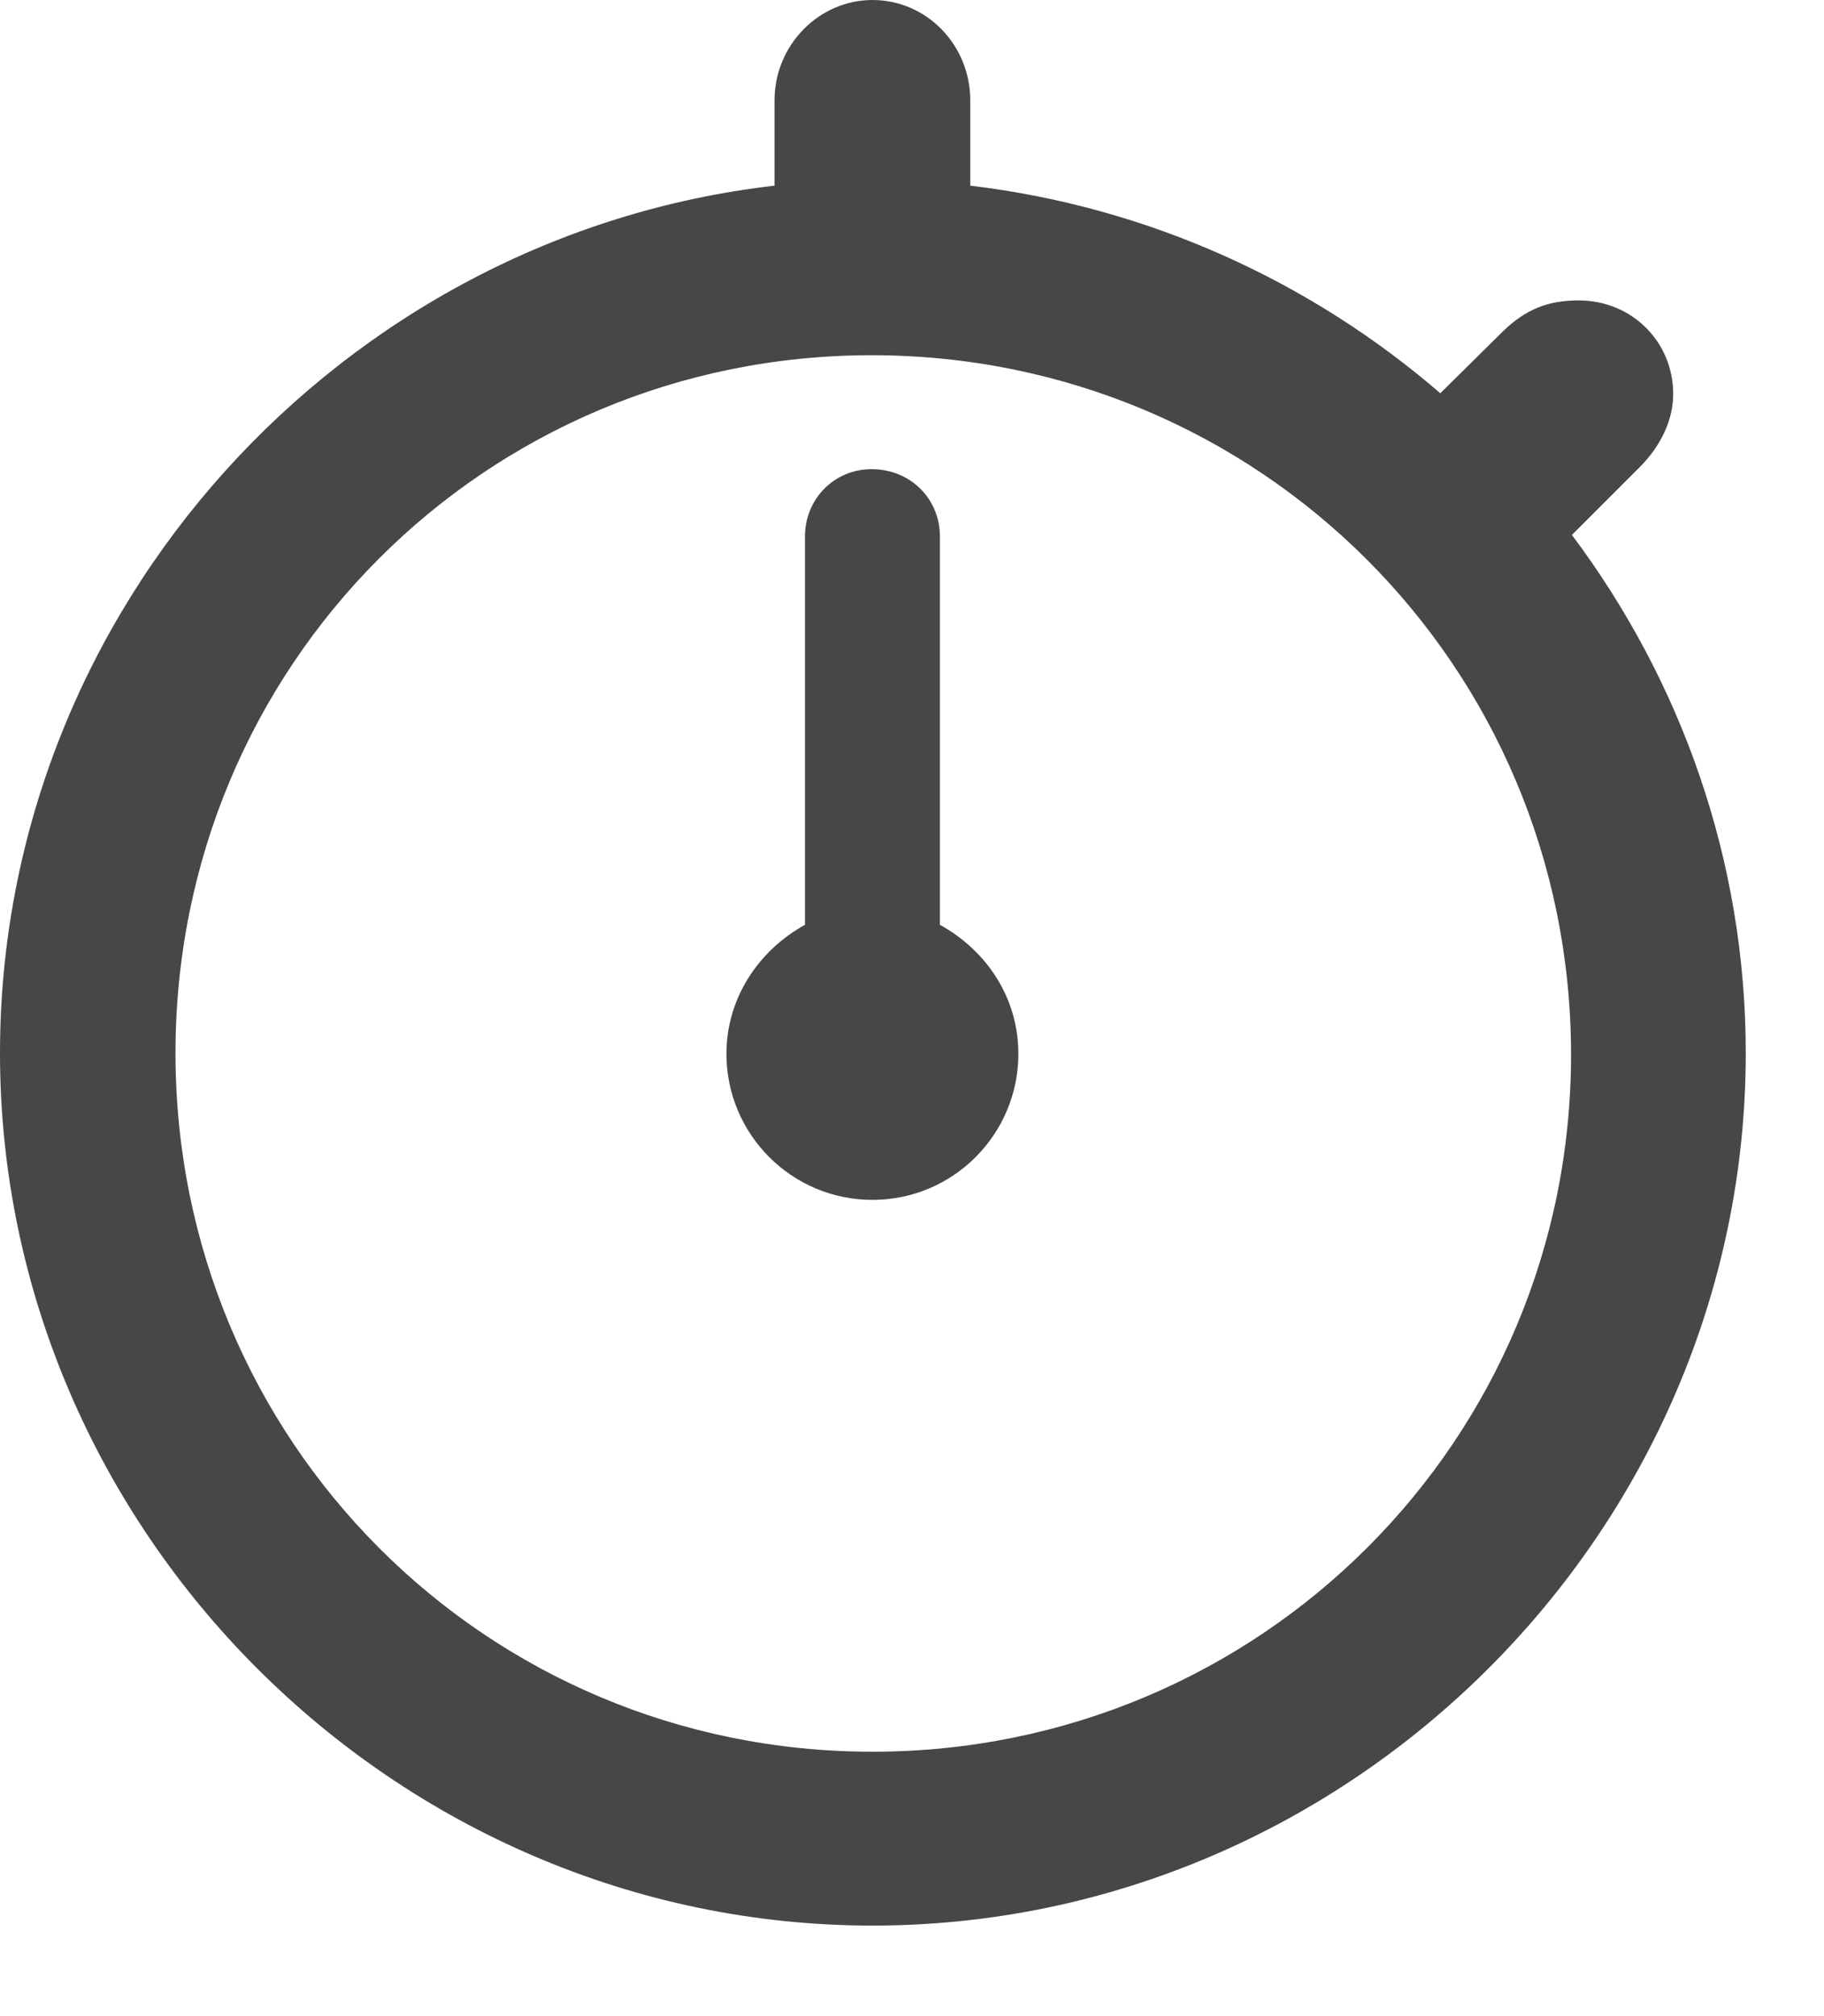 <svg width="19" height="21" viewBox="0 0 19 21" fill="none" xmlns="http://www.w3.org/2000/svg">
<path d="M9.088 20.057C14.071 20.057 18.185 15.943 18.185 10.969C18.185 8.956 17.508 7.084 16.374 5.572L17.077 4.869C17.306 4.641 17.429 4.368 17.429 4.104C17.429 3.56 16.998 3.129 16.444 3.129C16.119 3.129 15.891 3.226 15.662 3.445L15.003 4.096C13.649 2.927 11.953 2.153 10.107 1.934V1.046C10.107 0.466 9.65 0 9.088 0C8.534 0 8.068 0.466 8.068 1.046V1.934C3.56 2.452 0 6.337 0 10.969C0 15.943 4.113 20.057 9.088 20.057ZM9.088 18.246C5.054 18.246 1.828 15.003 1.828 10.969C1.828 6.935 5.054 3.7 9.079 3.7C13.113 3.7 16.356 6.935 16.365 10.969C16.374 15.003 13.122 18.246 9.088 18.246ZM9.088 12.498C9.932 12.498 10.608 11.812 10.608 10.977C10.608 10.398 10.283 9.905 9.791 9.633V5.59C9.791 5.194 9.483 4.887 9.079 4.887C8.692 4.887 8.385 5.194 8.385 5.59V9.633C7.893 9.905 7.567 10.406 7.567 10.977C7.567 11.812 8.244 12.498 9.088 12.498Z" fill="#474747"/>
</svg>
